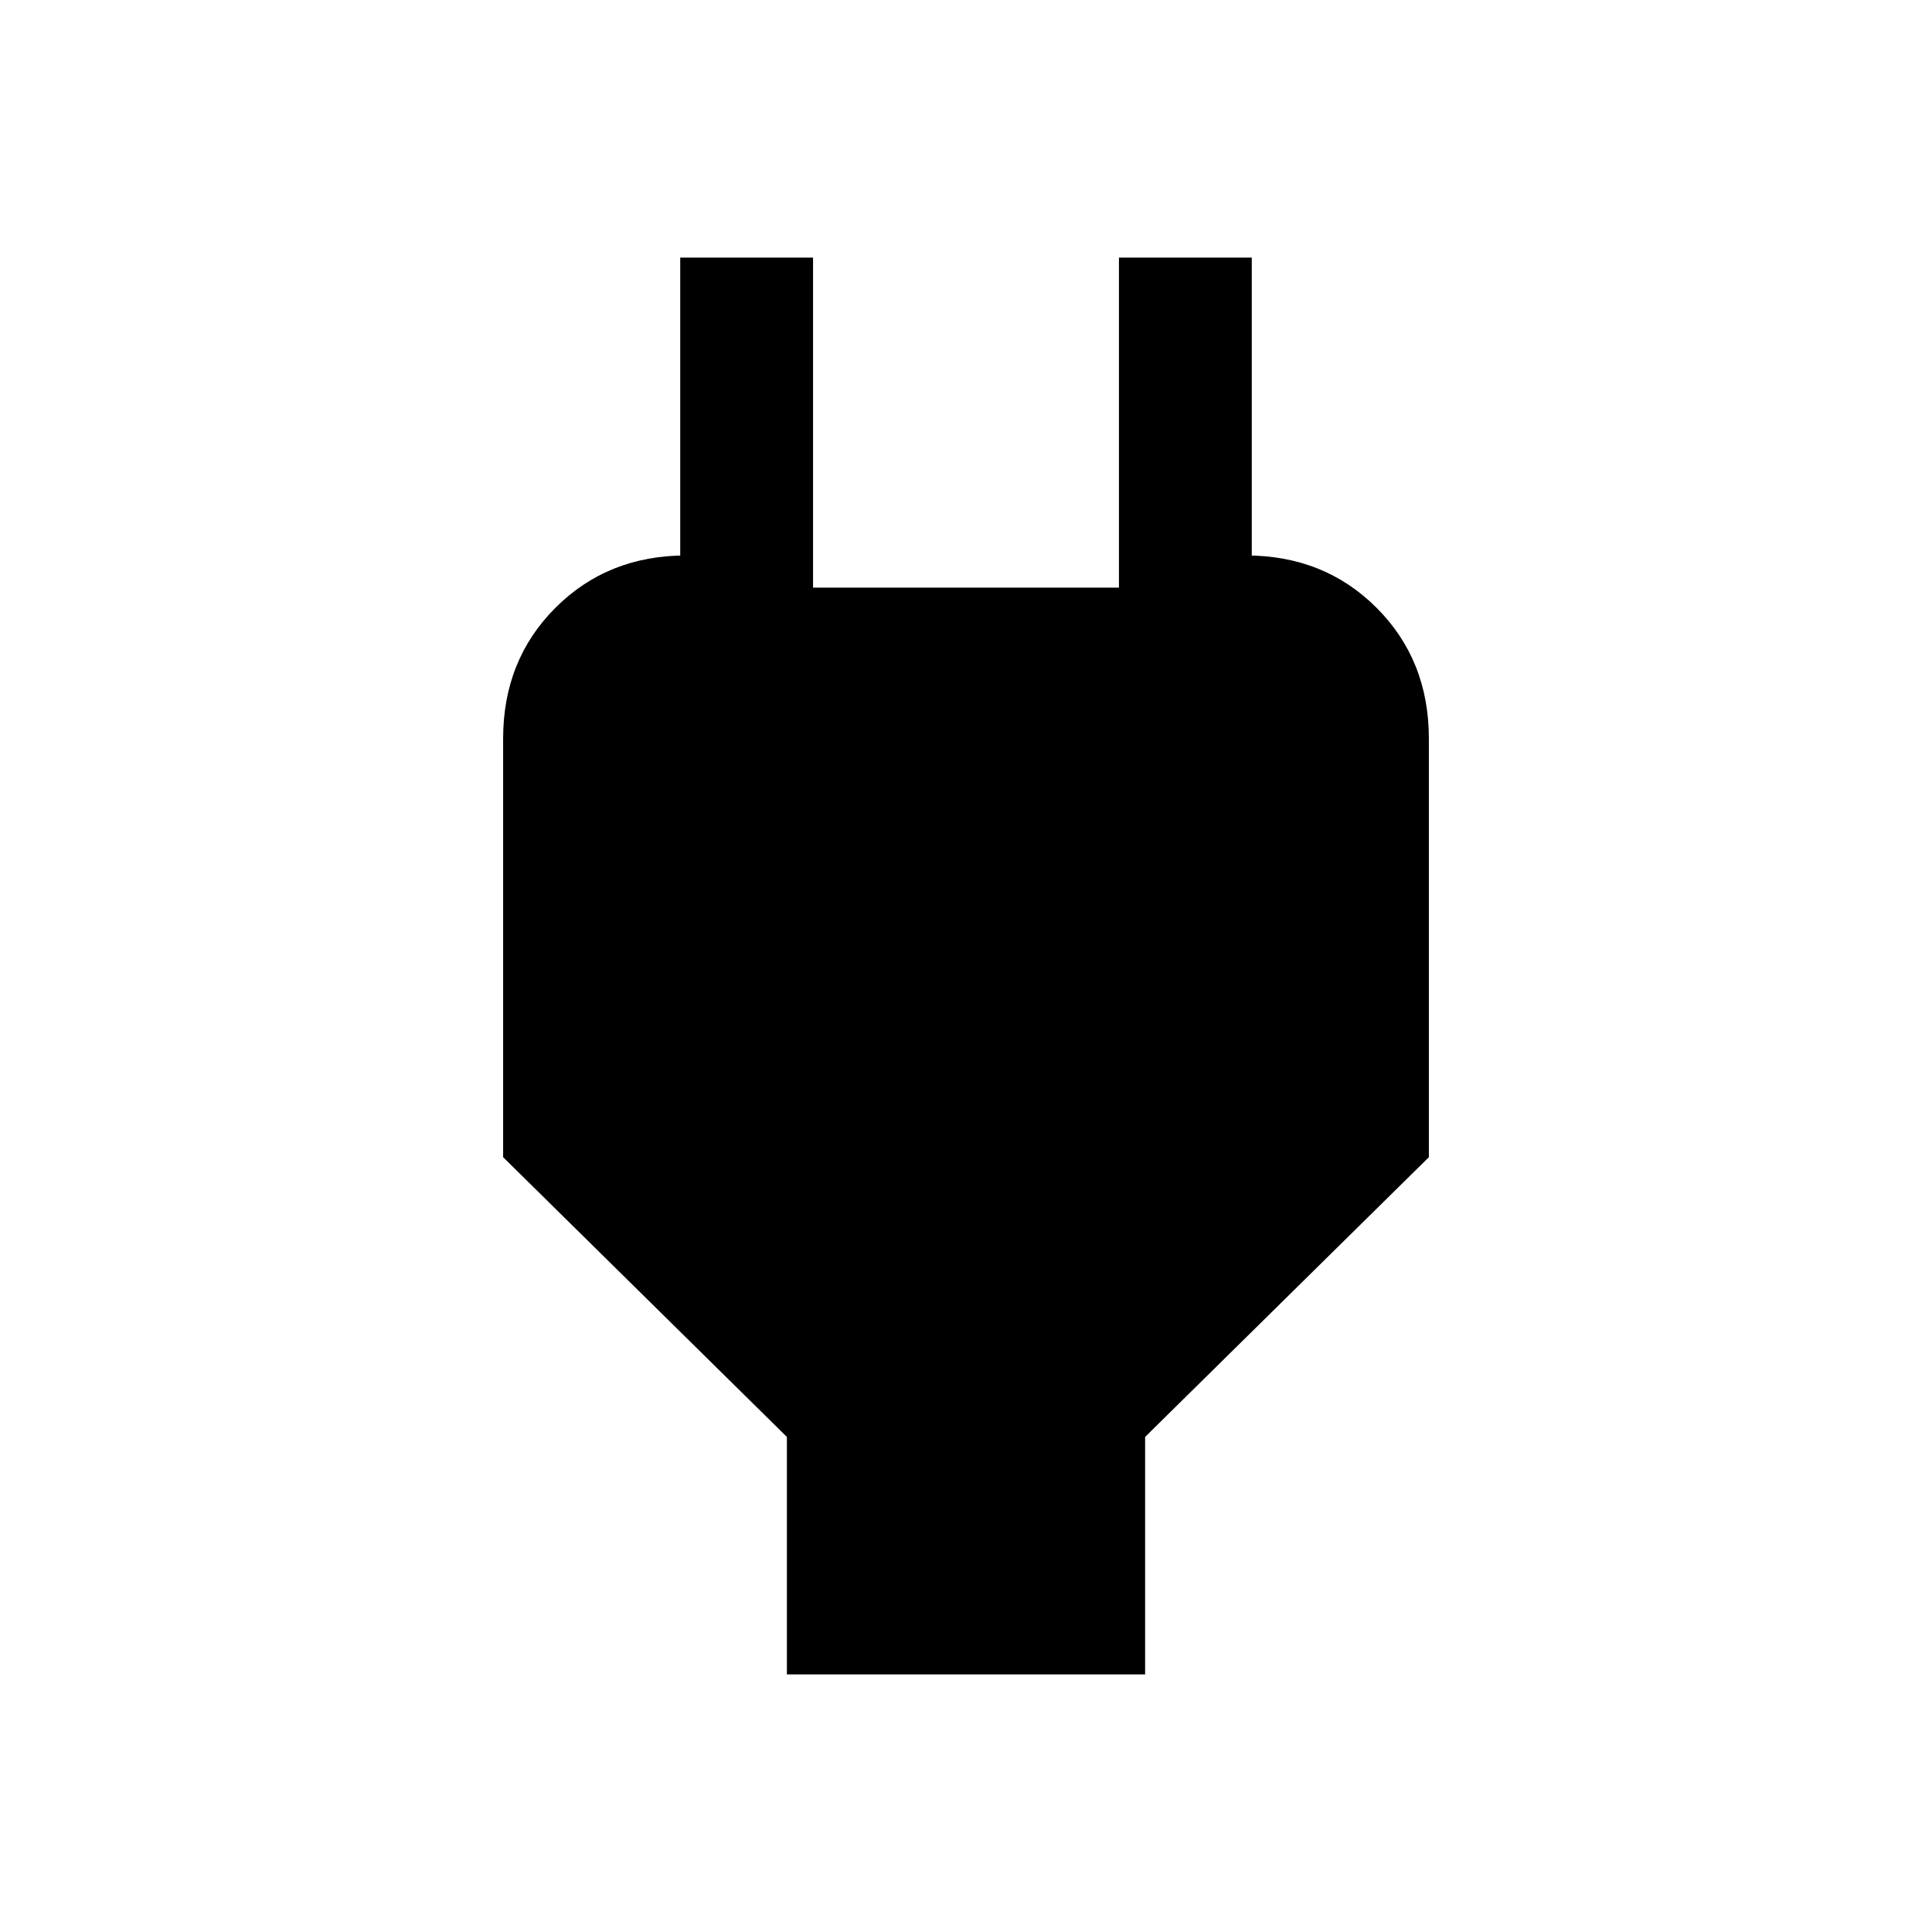 <svg xmlns="http://www.w3.org/2000/svg" height="24" width="24"><path d="M9.775 20.8v-2.95L6.25 14.375v-5.2q0-.975.65-1.625t1.625-.65h.75l-.825.825V3.2h1.65v4.1h3.8V3.2h1.65v4.525l-.825-.825h.75q.975 0 1.625.65t.65 1.625v5.2l-3.525 3.475v2.95Z"/></svg>